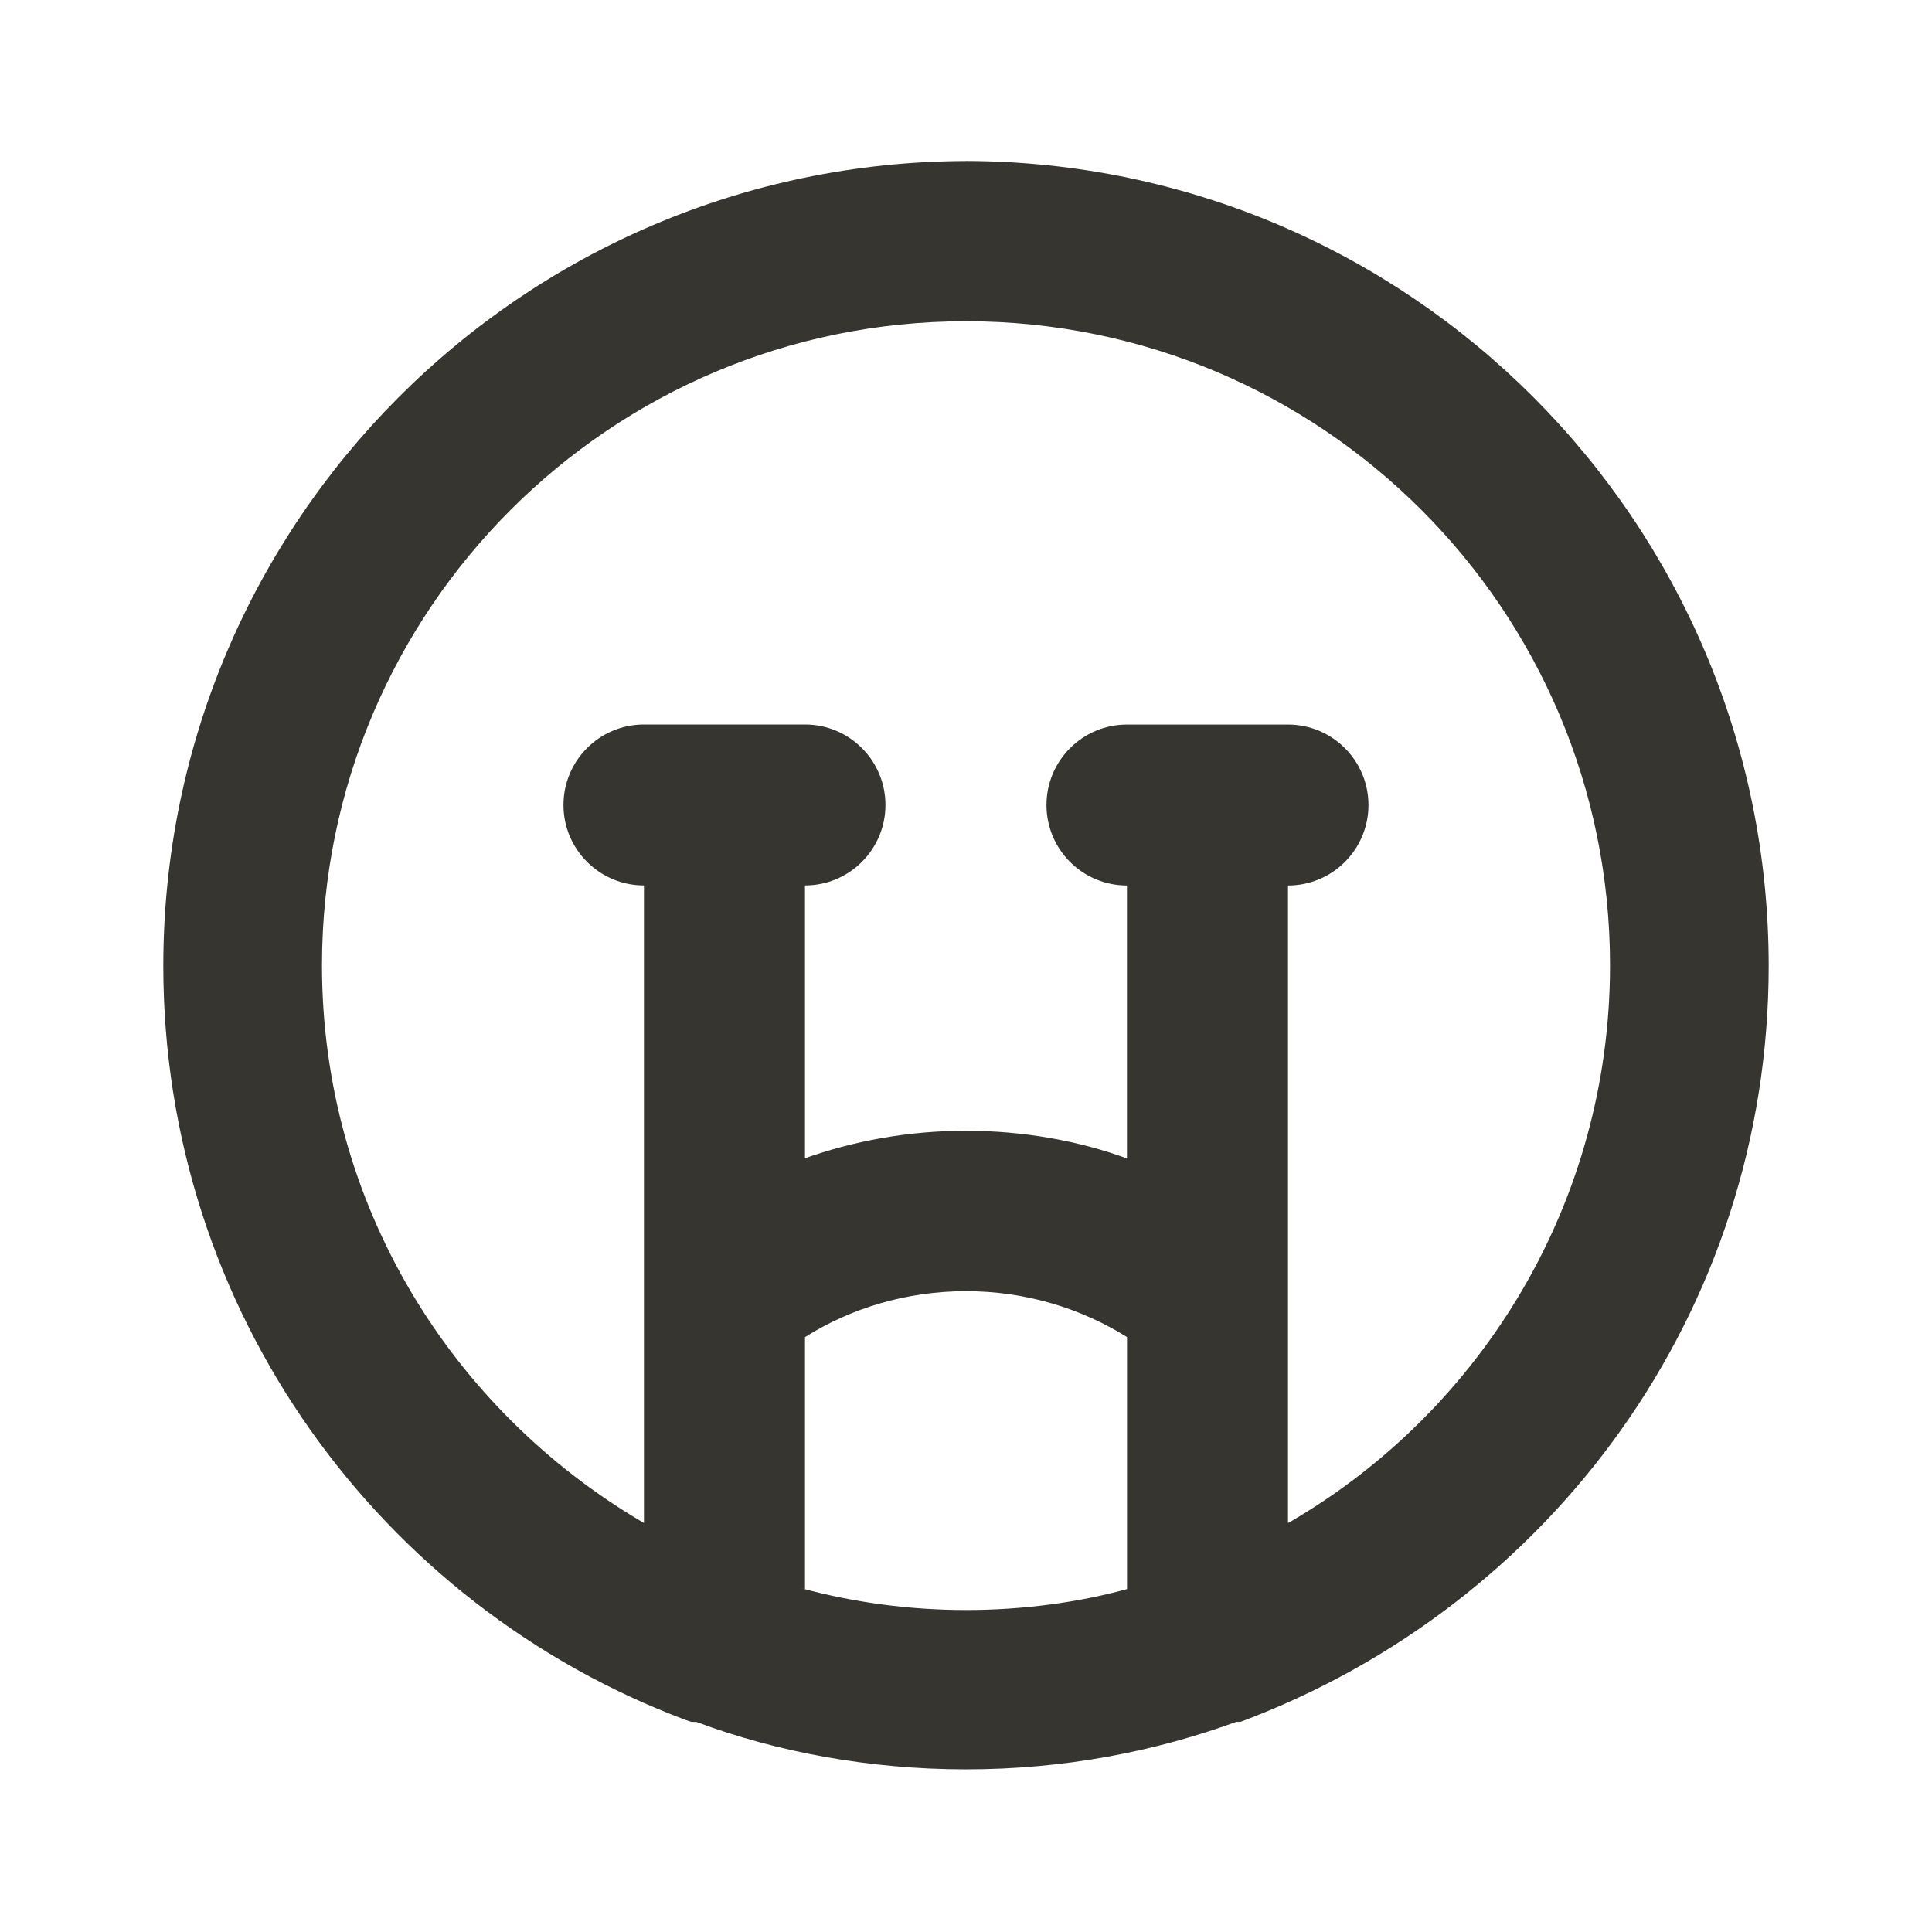 <!-- Generated by IcoMoon.io -->
<svg version="1.1" xmlns="http://www.w3.org/2000/svg" width="32" height="32" viewBox="0 0 32 32">
<title>ul-sad-crying</title>
<path fill="#37352f" d="M16 2.667c-7.347 0.022-13.295 5.983-13.295 13.333 0 5.718 3.599 10.595 8.656 12.49l0.092 0.030h0.080c1.329 0.498 2.864 0.786 4.467 0.786s3.138-0.288 4.557-0.816l-0.090 0.029h0.080c5.149-1.925 8.748-6.802 8.748-12.52 0-7.35-5.947-13.311-13.292-13.333h-0.002zM18.667 26.32c-0.8 0.22-1.719 0.347-2.667 0.347s-1.867-0.127-2.74-0.364l0.073 0.017v-4.173c0.758-0.478 1.679-0.761 2.667-0.761s1.909 0.283 2.688 0.773l-0.021-0.012zM21.333 25.227v-10.56c0.736 0 1.333-0.597 1.333-1.333s-0.597-1.333-1.333-1.333v0h-2.667c-0.736 0-1.333 0.597-1.333 1.333s0.597 1.333 1.333 1.333v0 4.52c-0.794-0.29-1.711-0.458-2.667-0.458s-1.873 0.168-2.722 0.475l0.056-0.018v-4.52c0.736 0 1.333-0.597 1.333-1.333s-0.597-1.333-1.333-1.333v0h-2.667c-0.736 0-1.333 0.597-1.333 1.333s0.597 1.333 1.333 1.333v0 10.56c-3.211-1.879-5.333-5.31-5.333-9.238 0-5.891 4.776-10.667 10.667-10.667s10.667 4.776 10.667 10.667c0 3.927-2.122 7.359-5.283 9.21l-0.050 0.027z"></path>
</svg>
